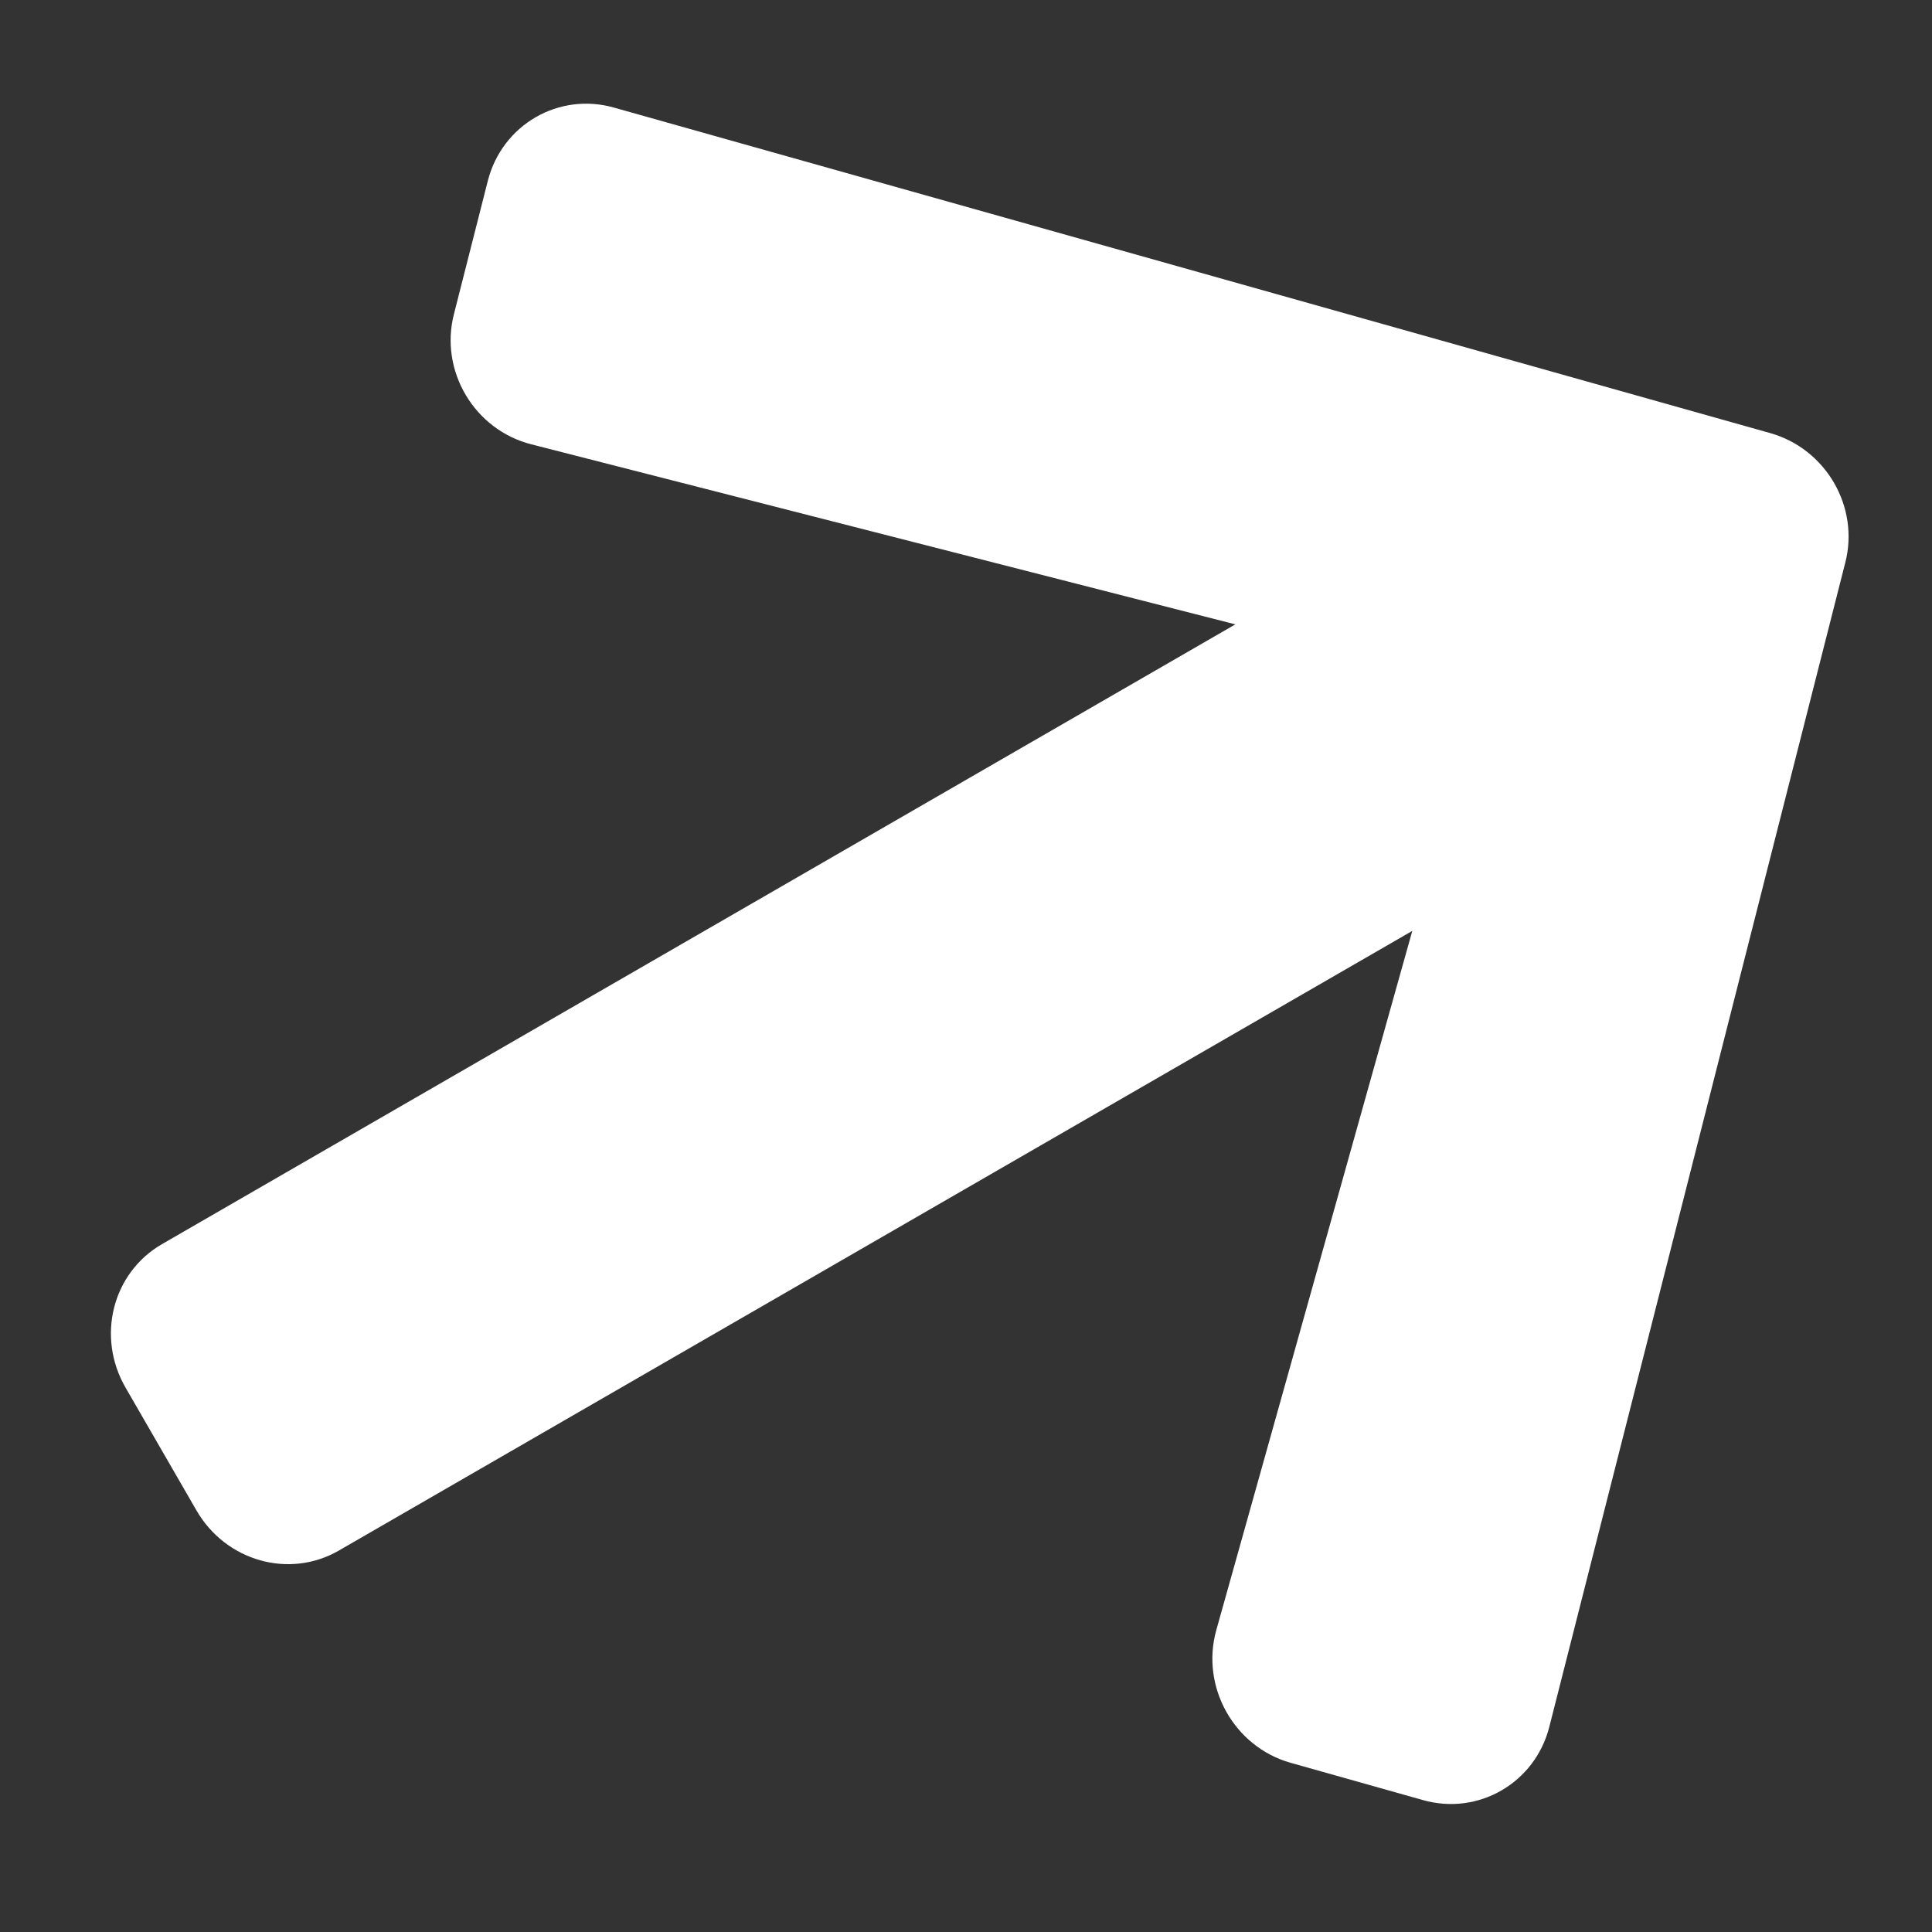 <svg width="12" height="12" viewBox="0 0 12 12" fill="none" xmlns="http://www.w3.org/2000/svg">
<rect x="0" y="0" width="12" height="12" fill="#333333" stroke="none"/>
<path d="M2.82 1.949L3.03 1.123C3.119 0.774 3.472 0.57 3.816 0.669L10.995 2.69C11.342 2.788 11.551 3.149 11.461 3.496L9.623 10.726C9.534 11.075 9.181 11.279 8.836 11.18L8.016 10.949C7.666 10.85 7.457 10.479 7.554 10.127L8.772 5.782L2.106 9.63C1.798 9.809 1.402 9.697 1.22 9.381L0.78 8.619C0.597 8.303 0.698 7.905 1.007 7.727L7.673 3.878L3.301 2.76C2.946 2.67 2.728 2.303 2.82 1.949Z" fill="white"/>
</svg>
